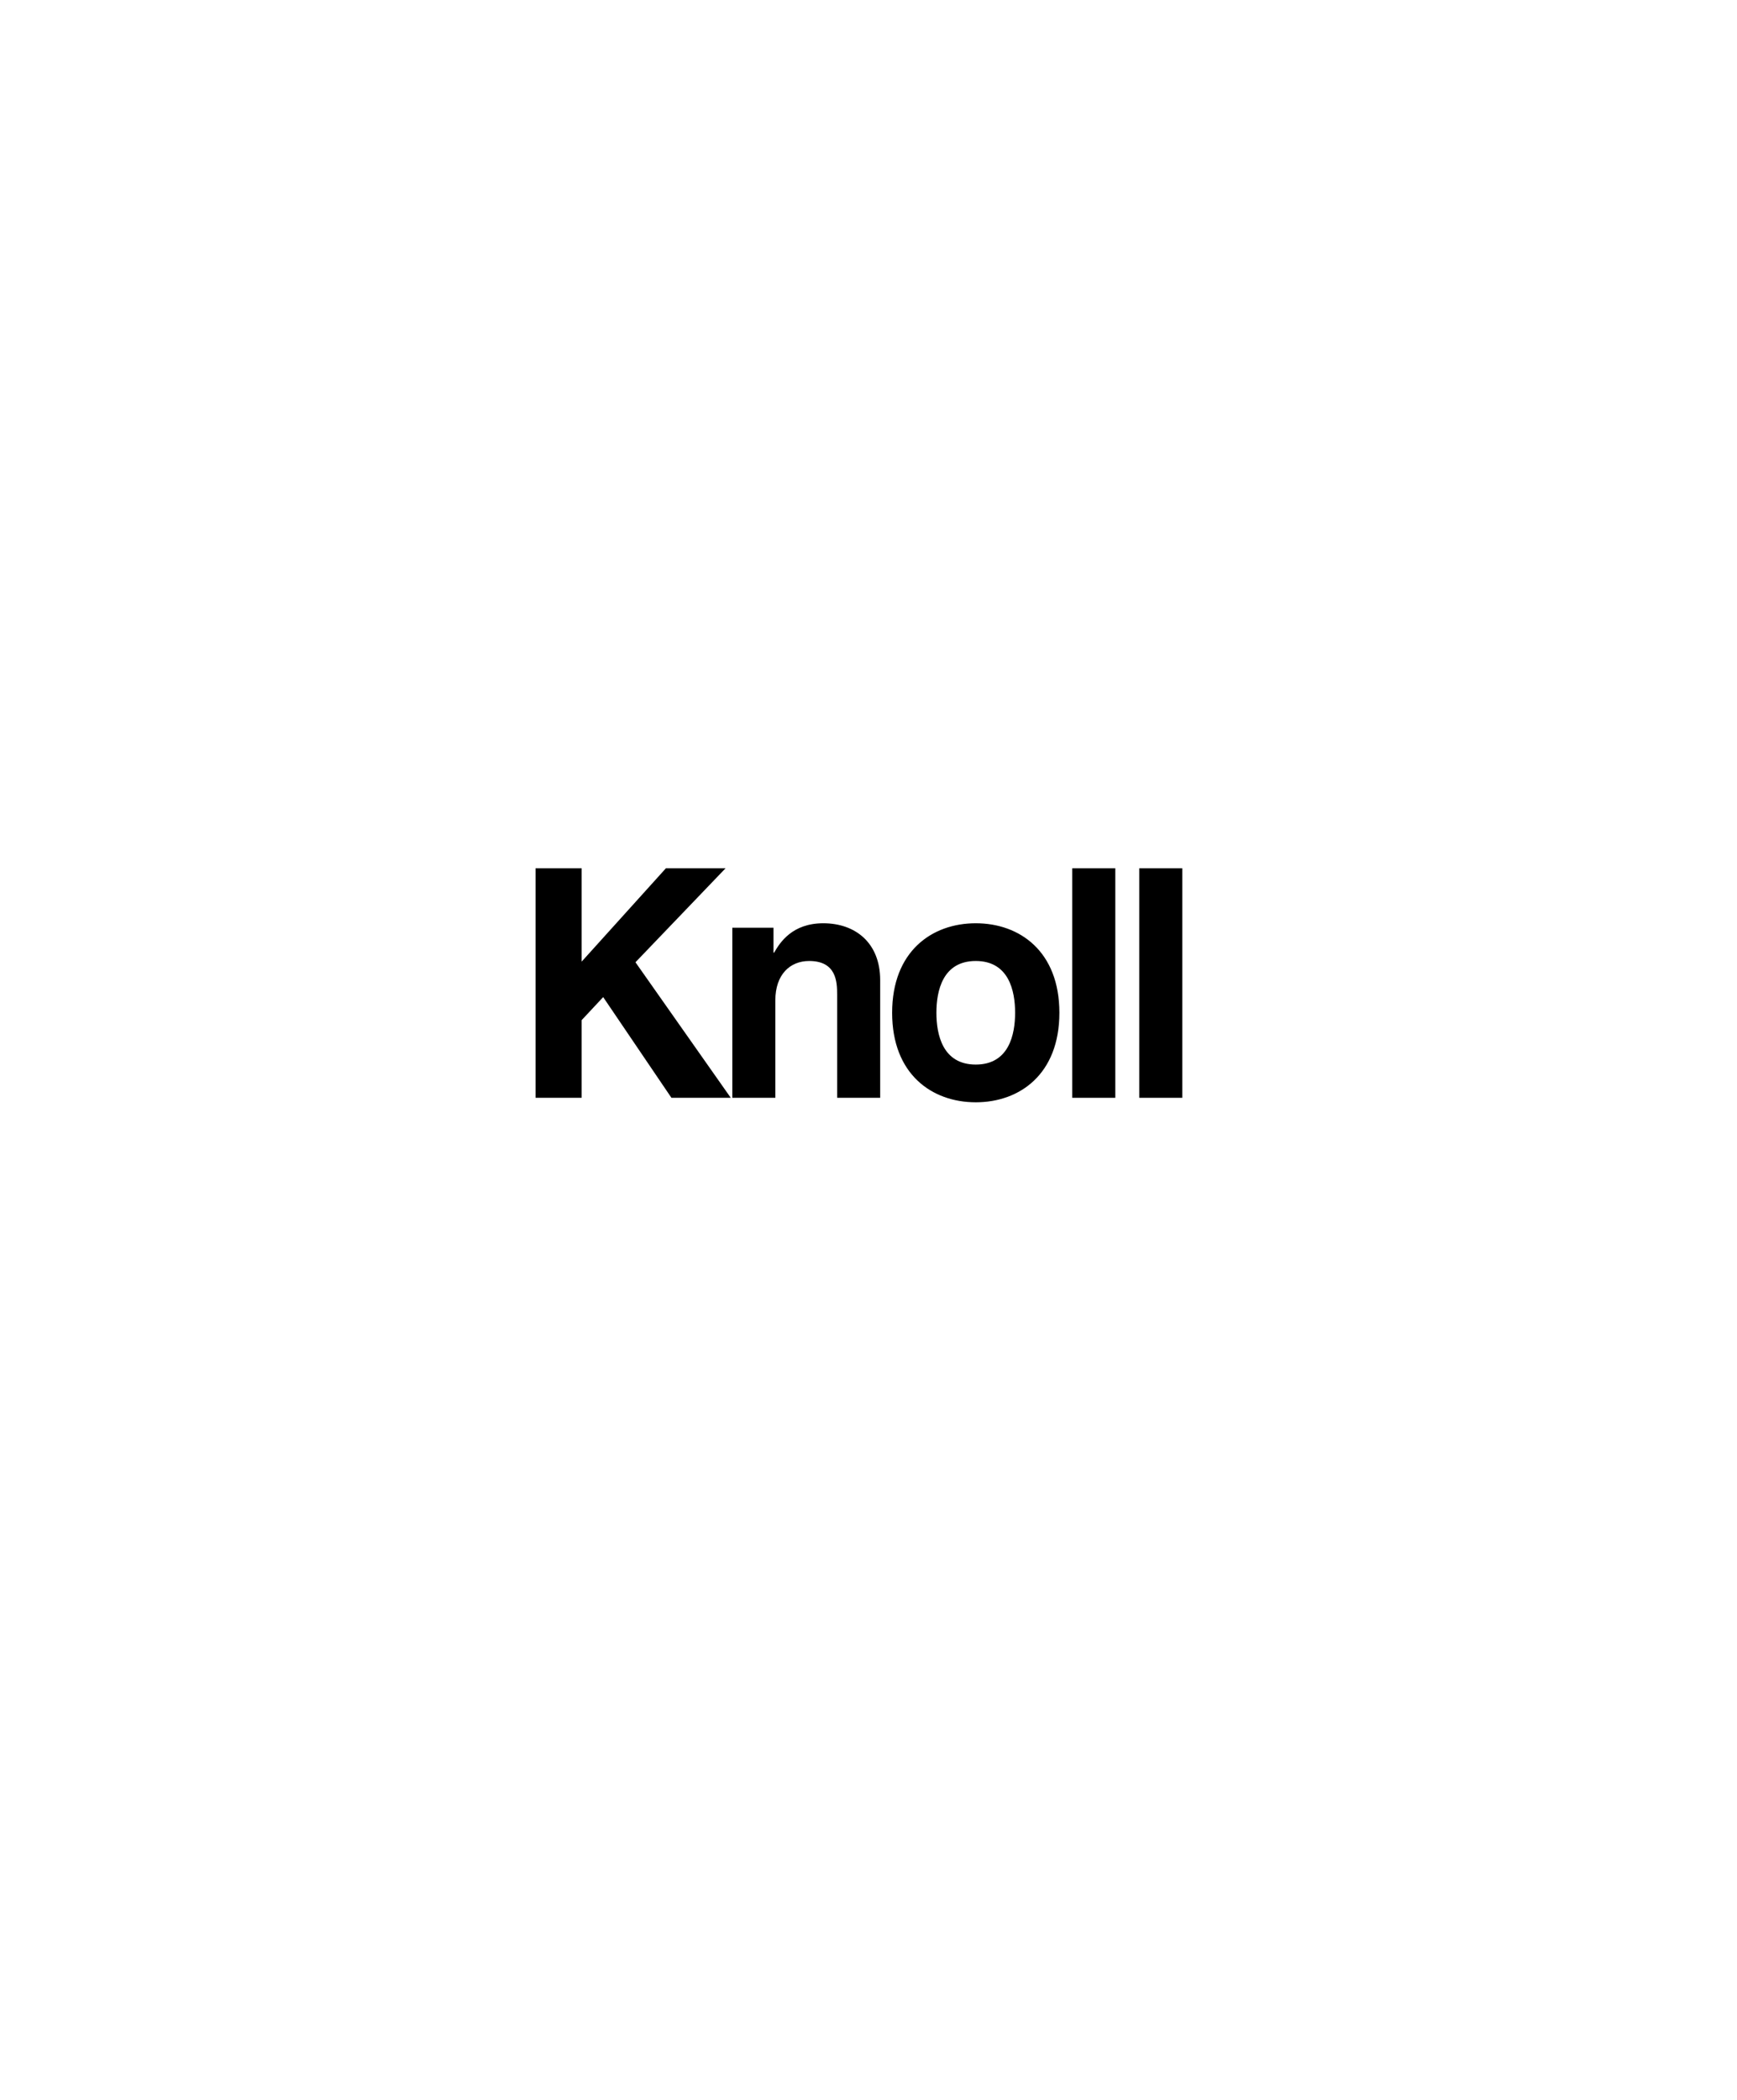 <svg width="1359" height="1642" viewBox="0 0 1359 1642" fill="none" xmlns="http://www.w3.org/2000/svg">
<path fill-rule="evenodd" clip-rule="evenodd" d="M455.081 858.499H419V679H455.081V751.999L520.993 679H567.658L497.177 752.499L571.749 858.499H525.323L471.921 779.749L455.081 797.747V858.499ZM688.641 858.499H654.964V777.75C654.964 768.001 654.483 751.502 633.074 751.502C618.16 751.502 606.615 762.002 606.615 782.251V858.499H572.938V725.5H605.17V745H605.651C610.223 736.999 619.845 721.999 644.139 721.999C669.155 721.999 688.641 737.25 688.641 766.499V858.499ZM763.421 862C729.024 862 697.993 839.995 697.993 791.996C697.993 743.998 729.021 721.999 763.421 721.999C797.821 721.999 828.849 744.001 828.849 791.996C828.846 839.998 797.818 862 763.421 862ZM763.421 751.499C737.442 751.499 732.629 774.997 732.629 791.996C732.629 808.995 737.442 832.496 763.421 832.496C789.399 832.496 794.207 808.995 794.207 791.996C794.207 774.997 789.399 751.499 763.421 751.499Z" fill="black"/>
<path fill-rule="evenodd" clip-rule="evenodd" d="M872.597 858.499H838.92V679H872.597V858.499ZM925 858.499H891.323V679H925V858.499Z" fill="black"/>
</svg>
